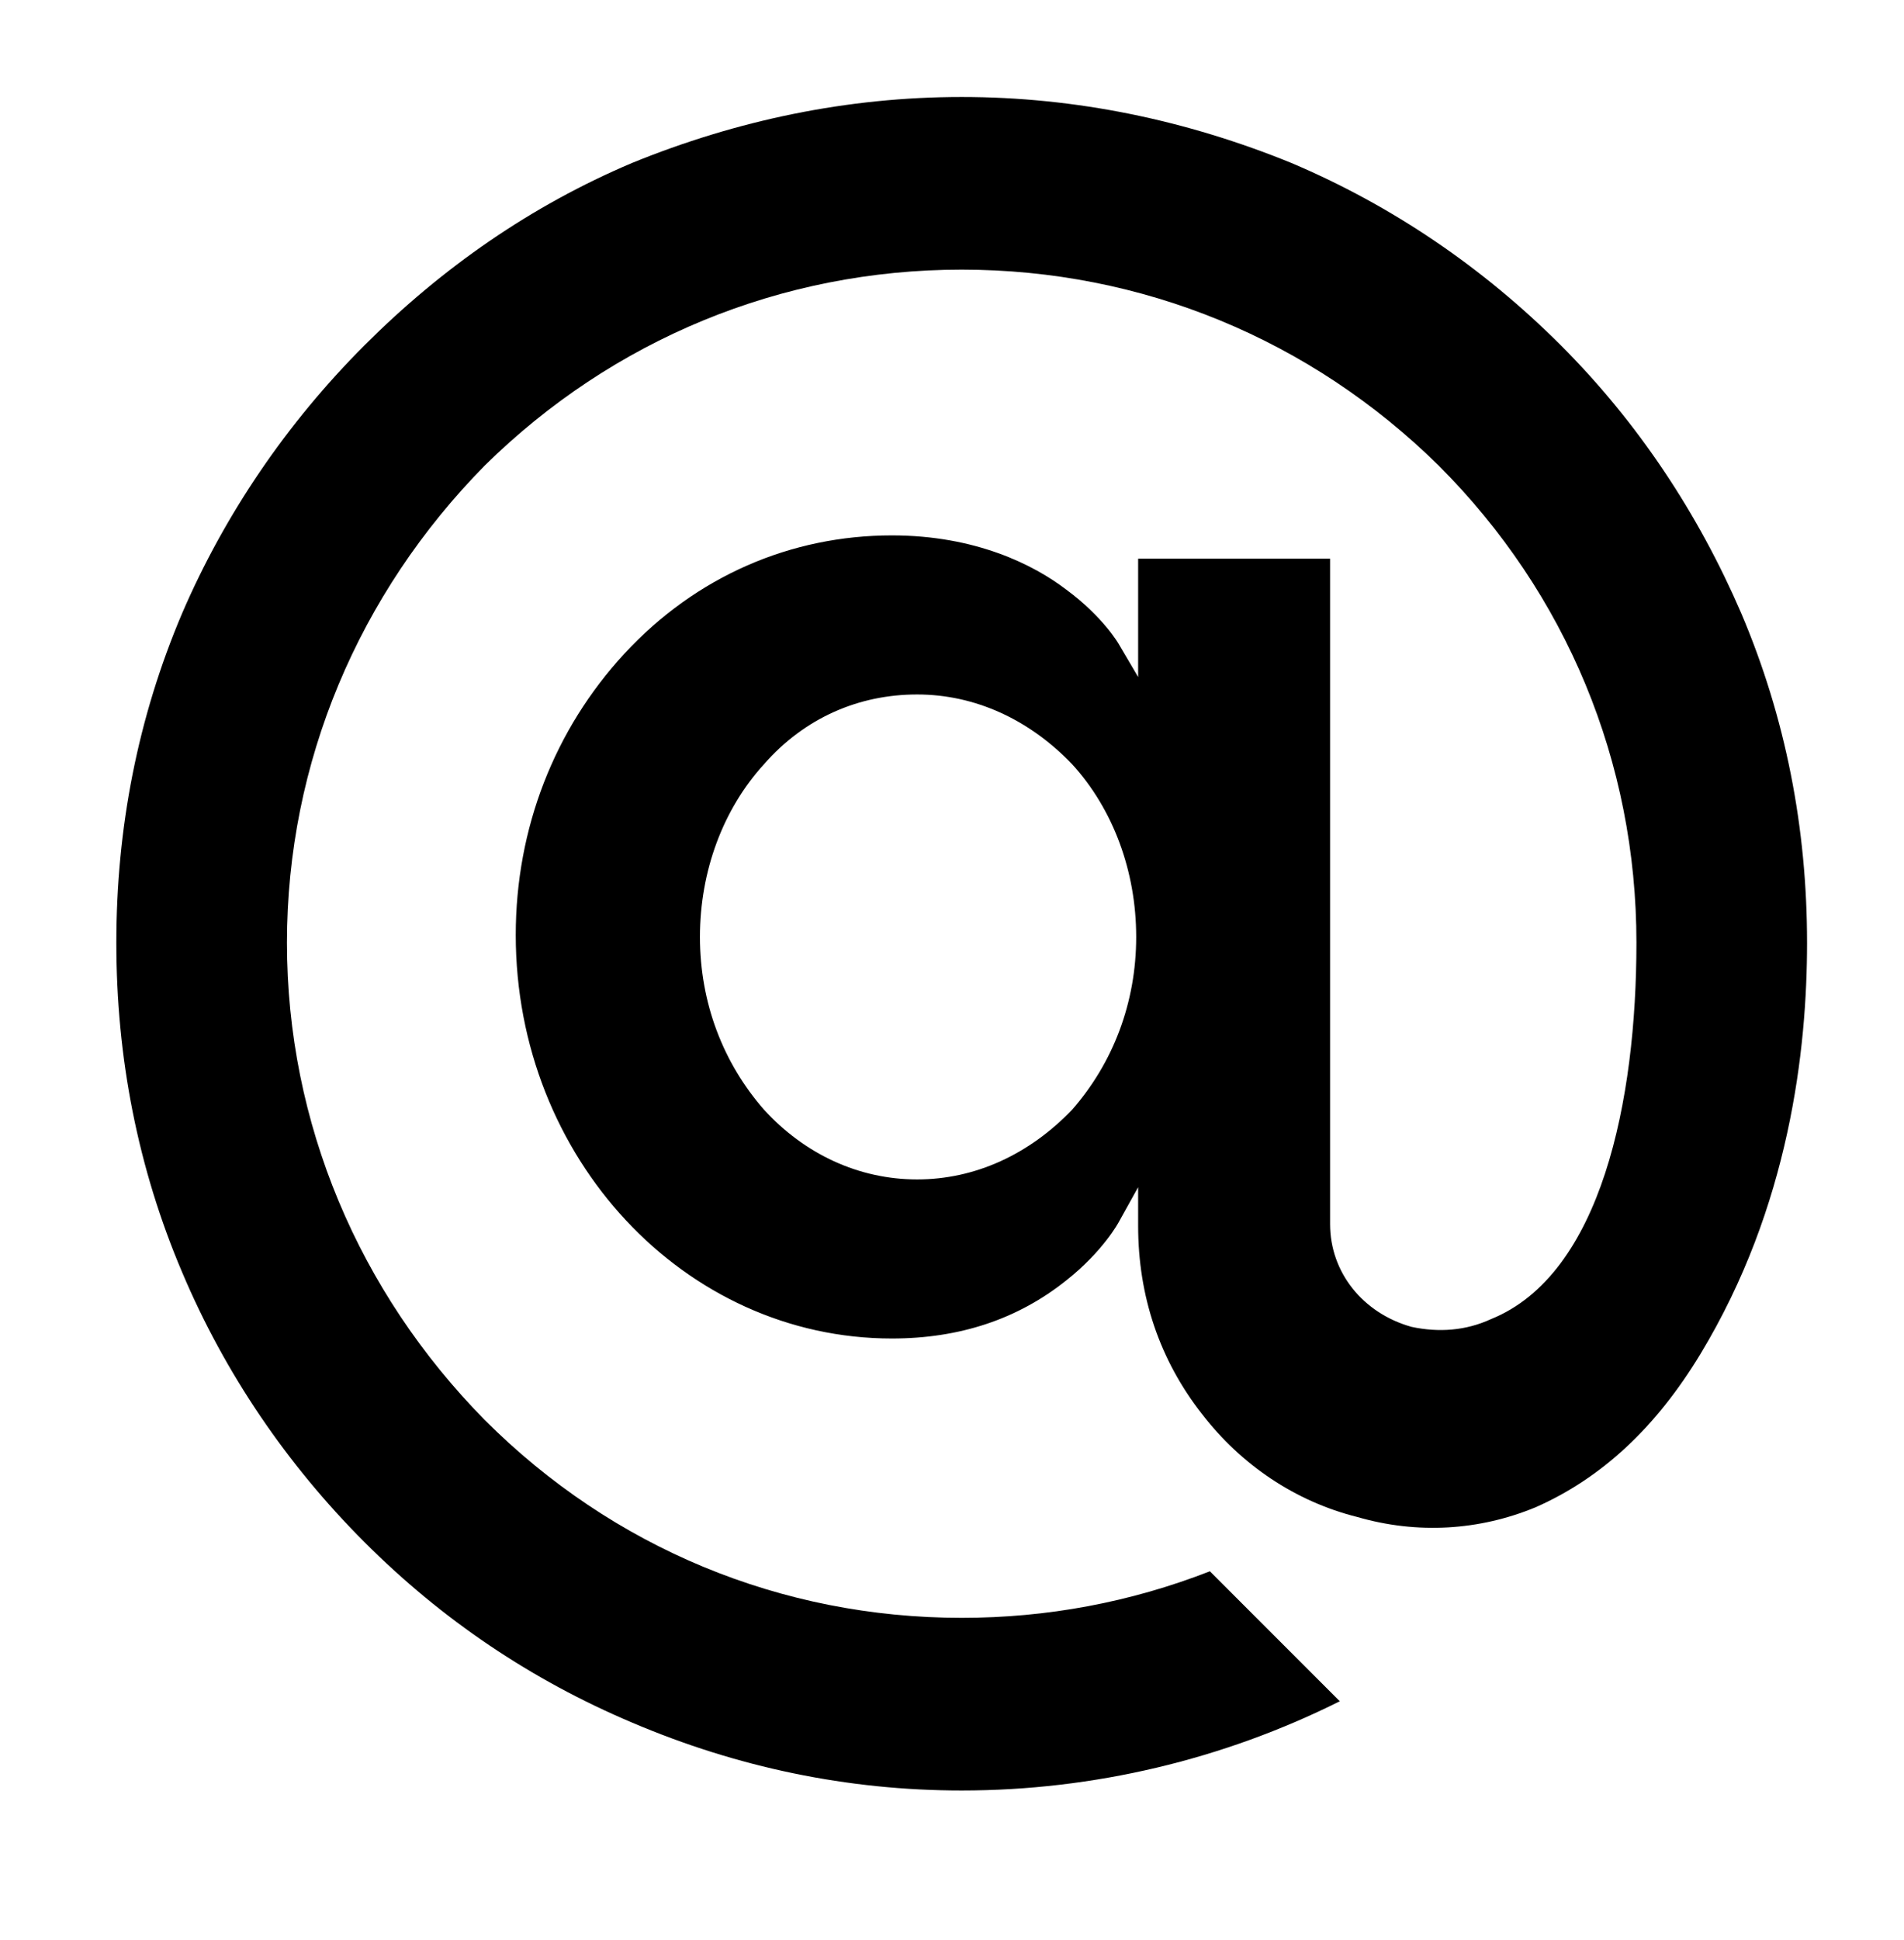 <?xml version="1.0" standalone="no"?>
<!DOCTYPE svg PUBLIC "-//W3C//DTD SVG 1.1//EN" "http://www.w3.org/Graphics/SVG/1.1/DTD/svg11.dtd" >
<svg xmlns="http://www.w3.org/2000/svg" xmlns:xlink="http://www.w3.org/1999/xlink" version="1.1" viewBox="-10 0 982 1000">
  <g transform="matrix(1 0 0 -1 0 761)">
   <path fill="currentColor"
d="M690 -21c-32 8 -60 27 -80 53c-22 28 -33 61 -33 97v20l-10 -18s-8 -15 -27 -30c-25 -20 -55 -30 -90 -30c-107 0 -194 93 -194 208c0 55 20 106 56 145c37 40 86 61 138 61c43 0 73 -15 90 -28c19 -14 27 -28 27 -28l10 -17v61h99v-343c0 -25 17 -46 42 -53
c14 -3 28 -2 41 4c57 23 75 113 75 194c0 93 -36 180 -102 246c-66 65 -153 101 -246 101s-180 -36 -246 -101c-65 -66 -102 -153 -102 -246s37 -180 102 -246c66 -66 153 -102 246 -102c44 0 87 8 128 24l67 -67c-60 -30 -127 -46 -195 -46c-59 0 -116 12 -170 35
c-52 22 -98 53 -138 93s-72 87 -94 139c-23 54 -34 111 -34 170s11 116 34 170c22 51 54 98 94 138s86 72 138 94c54 22 111 34 170 34s116 -12 170 -34c52 -22 99 -54 139 -94s71 -87 93 -138c23 -54 34 -111 34 -170c0 -55 -9 -136 -55 -212c-23 -38 -51 -64 -85 -79
c-29 -12 -61 -14 -92 -5zM543 189c21 24 33 55 33 89s-12 66 -33 89c-22 23 -50 36 -80 36s-58 -12 -79 -36c-21 -23 -33 -55 -33 -89s12 -65 33 -89c21 -23 49 -36 79 -36s58 13 80 36z" />
  </g>

</svg>

